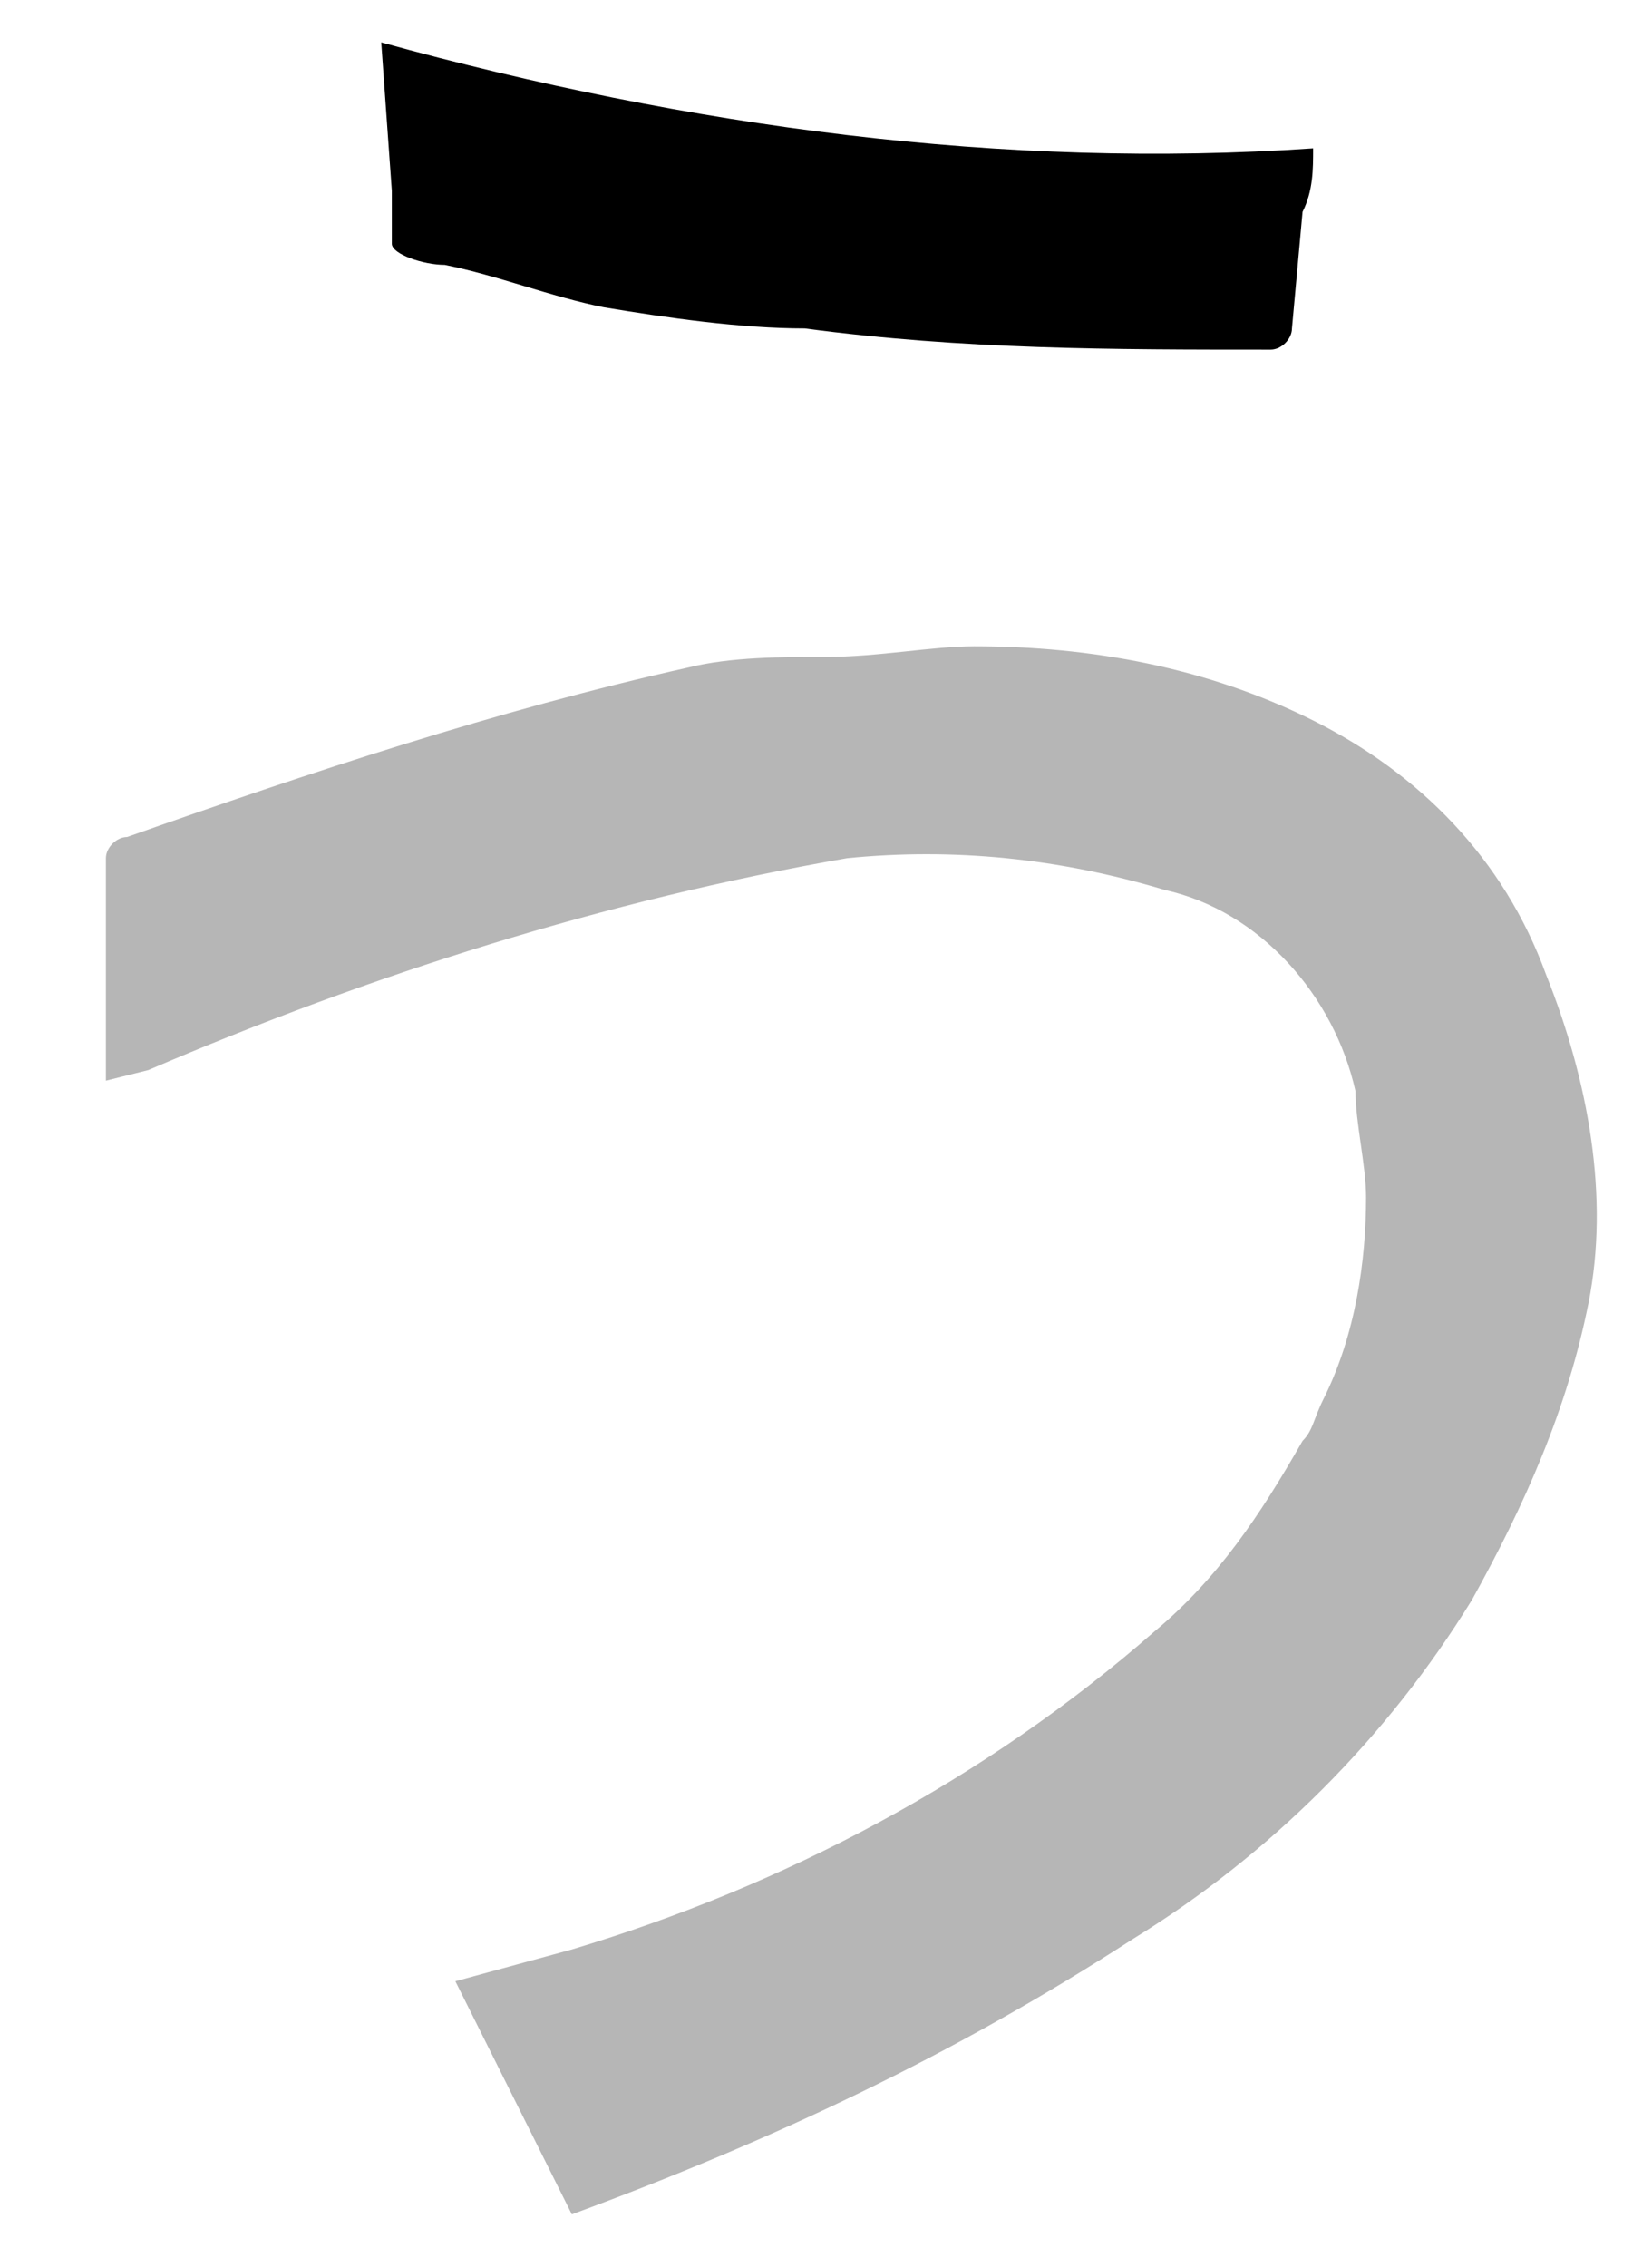 <?xml version="1.0" encoding="utf-8"?>
<!-- Generator: Adobe Illustrator 24.1.2, SVG Export Plug-In . SVG Version: 6.00 Build 0)  -->
<svg version="1.1" id="Layer_1" xmlns="http://www.w3.org/2000/svg" xmlns:xlink="http://www.w3.org/1999/xlink" x="0px" y="0px"
	 viewBox="0 0 15.6 21.4" style="enable-background:new 0 0 15.6 21.4;" xml:space="preserve">
<style type="text/css">
	.st0{opacity:0.5;fill:#6E6E6E;enable-background:new    ;}
</style>
<path d="M40.6,20.9l-1.1-2.2l1.1-0.3c2-0.6,3.9-1.6,5.5-3c0.6-0.5,1-1.1,1.4-1.8c0.1-0.1,0.1-0.2,0.2-0.4c0.3-0.6,0.5-1.2,0.4-1.9
	c0-0.3-0.1-0.7-0.1-1C47.6,9.4,47,8.7,46,8.4c-1-0.3-2-0.4-3-0.3c-2.3,0.4-4.5,1.1-6.6,2l-0.2,0.1c0-0.1,0-0.1,0-0.2
	c0-0.6,0-1.3,0-1.9c0-0.1,0.1-0.2,0.2-0.2c1.7-0.6,3.5-1.2,5.3-1.6c0.4-0.1,0.9-0.1,1.3-0.1c0.5,0,1-0.1,1.4-0.1
	c1.1,0,2.2,0.2,3.2,0.7c1,0.5,1.8,1.3,2.2,2.4c0.4,1,0.6,2.1,0.4,3.1c-0.2,1-0.6,1.9-1.1,2.8c-0.8,1.3-1.9,2.4-3.2,3.2
	C44.2,19.4,42.4,20.2,40.6,20.9z"/>
<path class="st0" d="M5.4,20.9l-1.1-2.2l1.1-0.3c2-0.6,3.9-1.6,5.5-3c0.6-0.5,1-1.1,1.4-1.8c0.1-0.1,0.1-0.2,0.2-0.4
	c0.3-0.6,0.4-1.3,0.4-1.9c0-0.3-0.1-0.7-0.1-1c-0.2-0.9-0.9-1.7-1.8-1.9c-1-0.3-2-0.4-3-0.3c-2.3,0.4-4.5,1.1-6.6,2L1,10.2
	c0-0.1,0-0.1,0-0.2c0-0.6,0-1.3,0-1.9C1,8,1.1,7.9,1.2,7.9c1.7-0.6,3.5-1.2,5.3-1.6c0.4-0.1,0.9-0.1,1.3-0.1c0.5,0,1-0.1,1.4-0.1
	c1.1,0,2.2,0.2,3.2,0.7c1,0.5,1.8,1.3,2.2,2.4c0.4,1,0.6,2.1,0.4,3.1c-0.2,1-0.6,1.9-1.1,2.8c-0.8,1.3-1.9,2.4-3.2,3.2
	C9,19.4,7.3,20.2,5.4,20.9z"/>
<path d="M3.6,0.4c2.9,0.8,5.9,1.2,8.8,1c0,0.2,0,0.4-0.1,0.6l-0.1,1.1c0,0.1-0.1,0.2-0.2,0.2c-1.5,0-2.9,0-4.4-0.2
	C7,3.1,6.3,3,5.7,2.9c-0.5-0.1-1-0.3-1.5-0.4C4,2.5,3.7,2.4,3.7,2.3s0-0.3,0-0.5L3.6,0.4z"/>
<path d="M47.7,1.2l-0.2,1.9c-0.4,0-0.7,0-1.1,0c-0.8,0-1.6,0-2.4-0.1c-1-0.1-2.1-0.2-3.1-0.3c-0.6-0.1-1.3-0.3-1.9-0.5
	c0,0-0.1-0.1-0.1-0.1V0.2C41.8,1,44.8,1.3,47.7,1.2z"/>
</svg>
